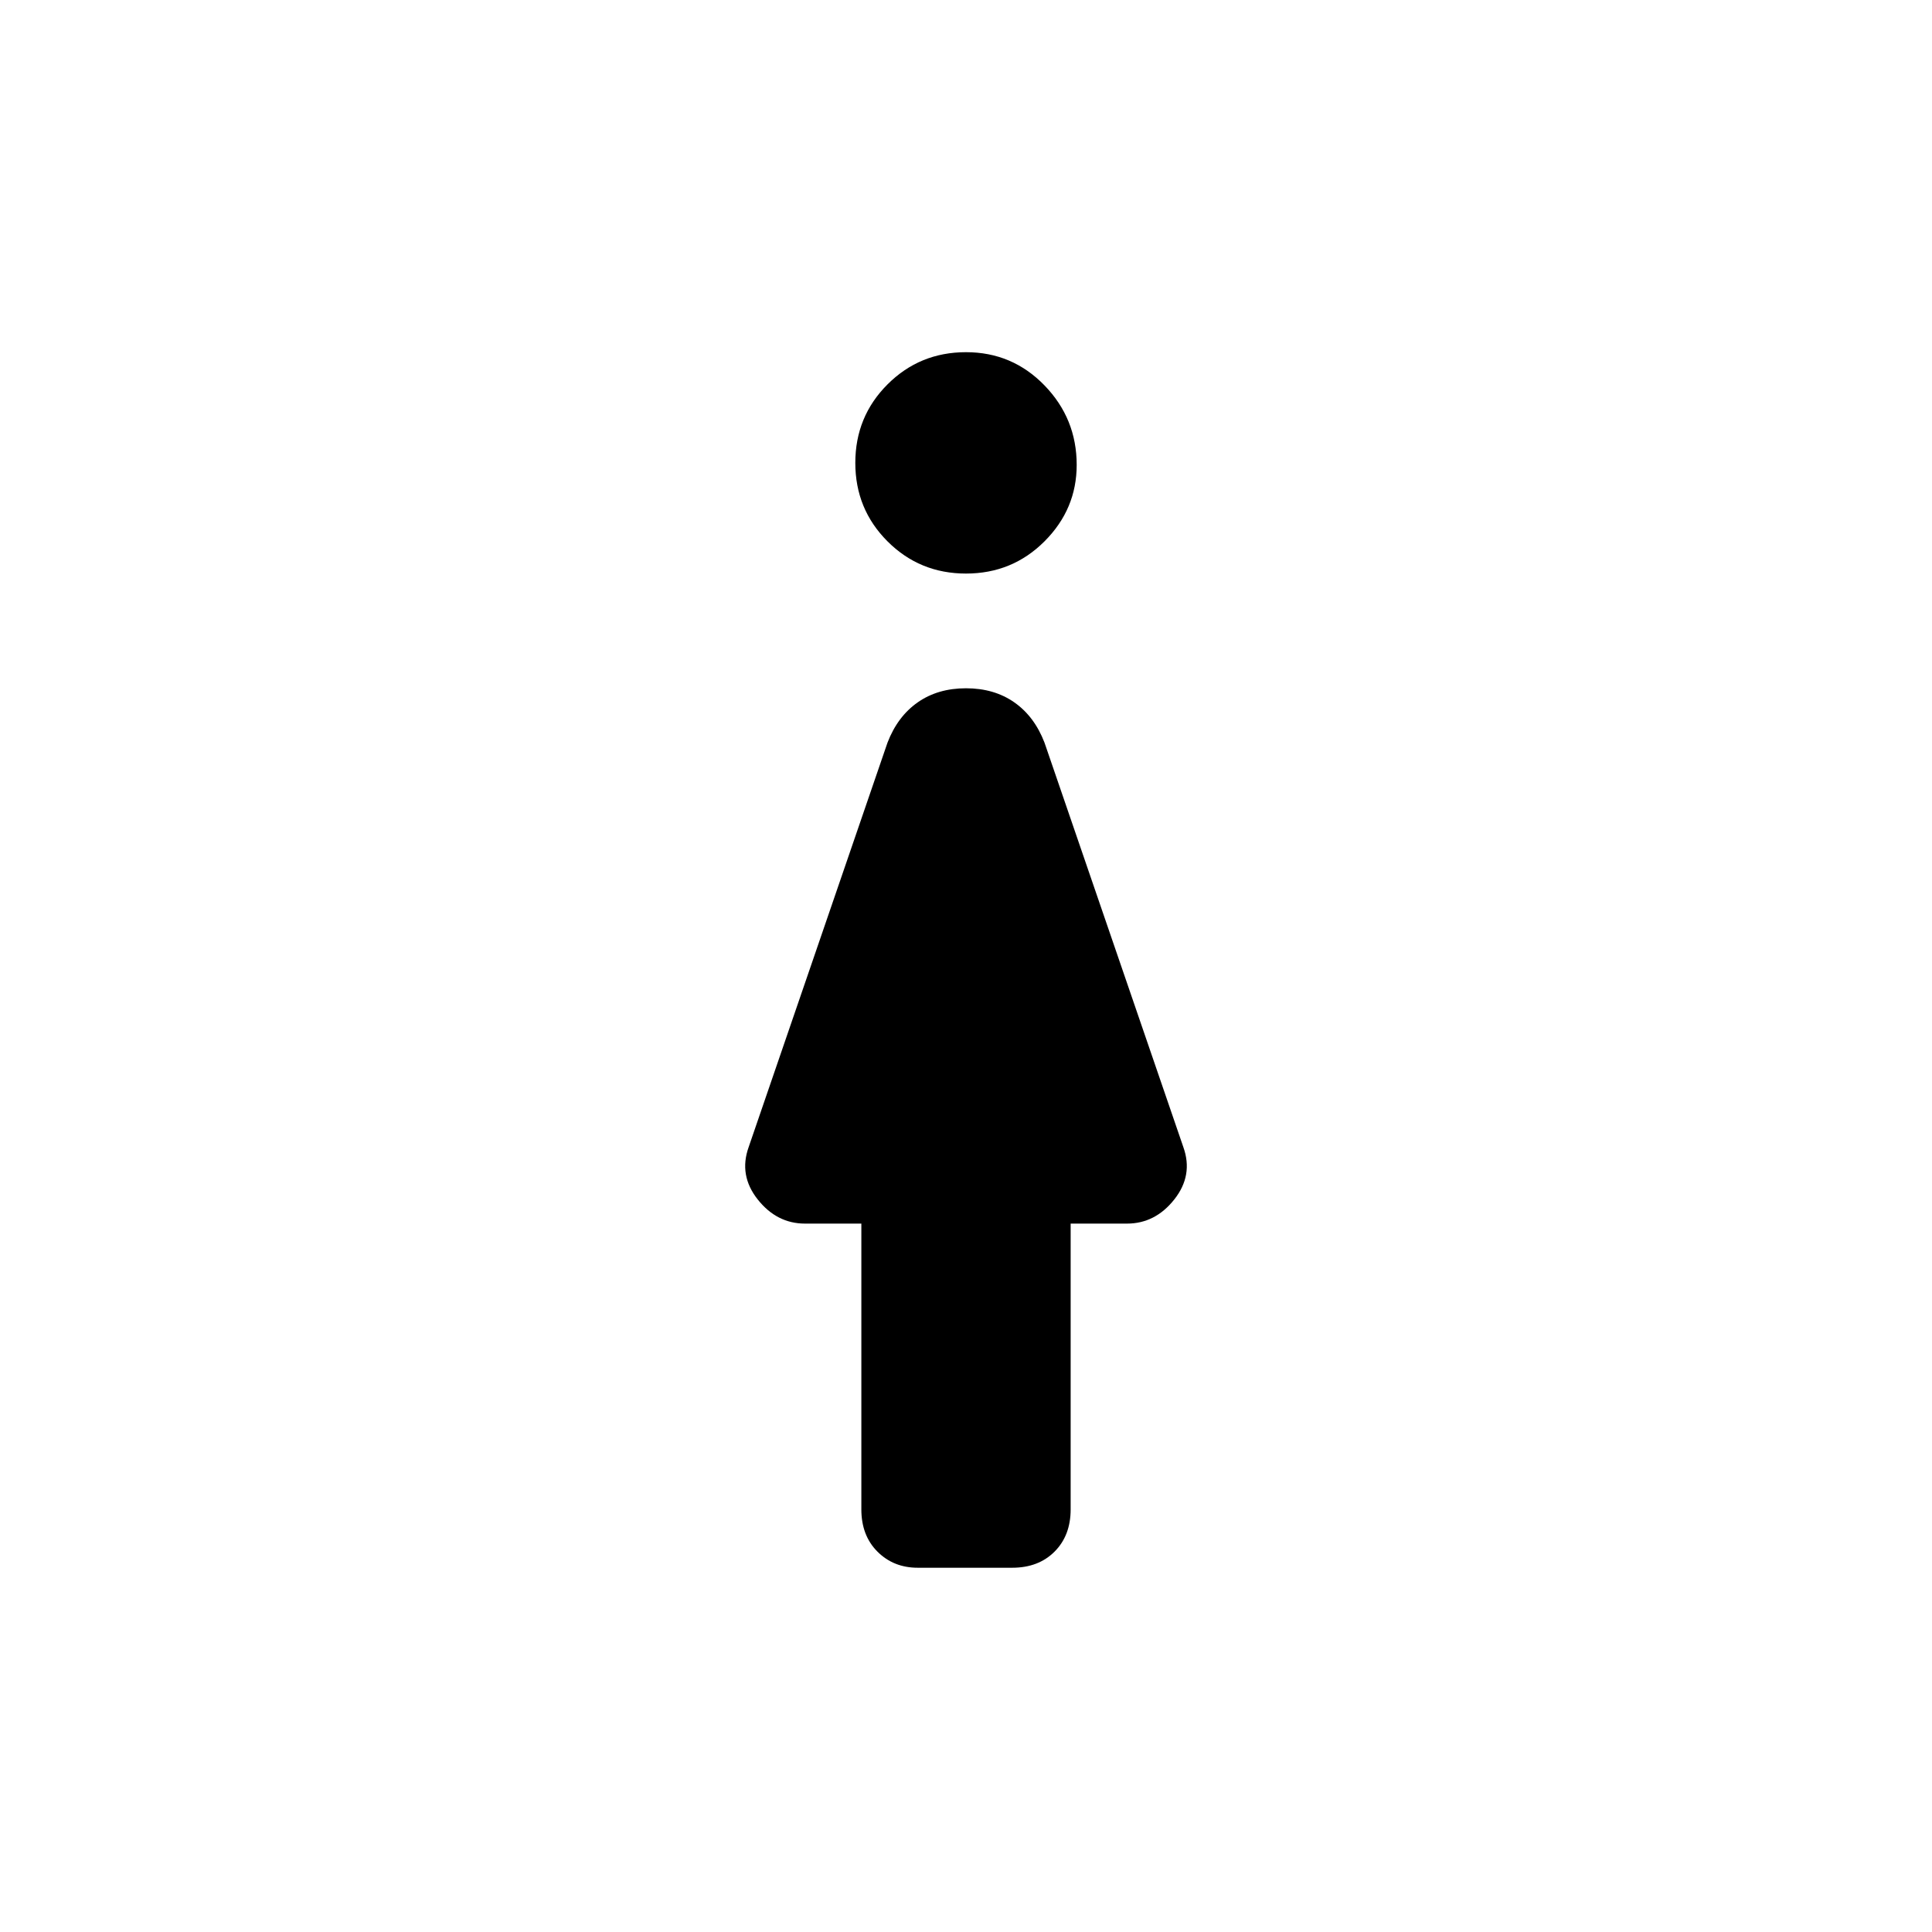 <svg xmlns="http://www.w3.org/2000/svg" width="48" height="48"><path d="M24 14.25q-1.15 0-1.95-.8t-.8-1.95q0-1.15.8-1.95t1.95-.8q1.15 0 1.95.825t.8 1.975q0 1.1-.8 1.9-.8.8-1.95.8zm-1.2 24.7q-.6 0-1-.4t-.4-1.05v-7.1H20q-.7 0-1.175-.6-.475-.6-.225-1.3l3.45-10.05q.25-.65.75-1t1.2-.35q.7 0 1.2.35t.75 1L29.4 28.5q.25.7-.225 1.3-.475.6-1.175.6h-1.4v7.1q0 .65-.4 1.05t-1.05.4z"/></svg>
